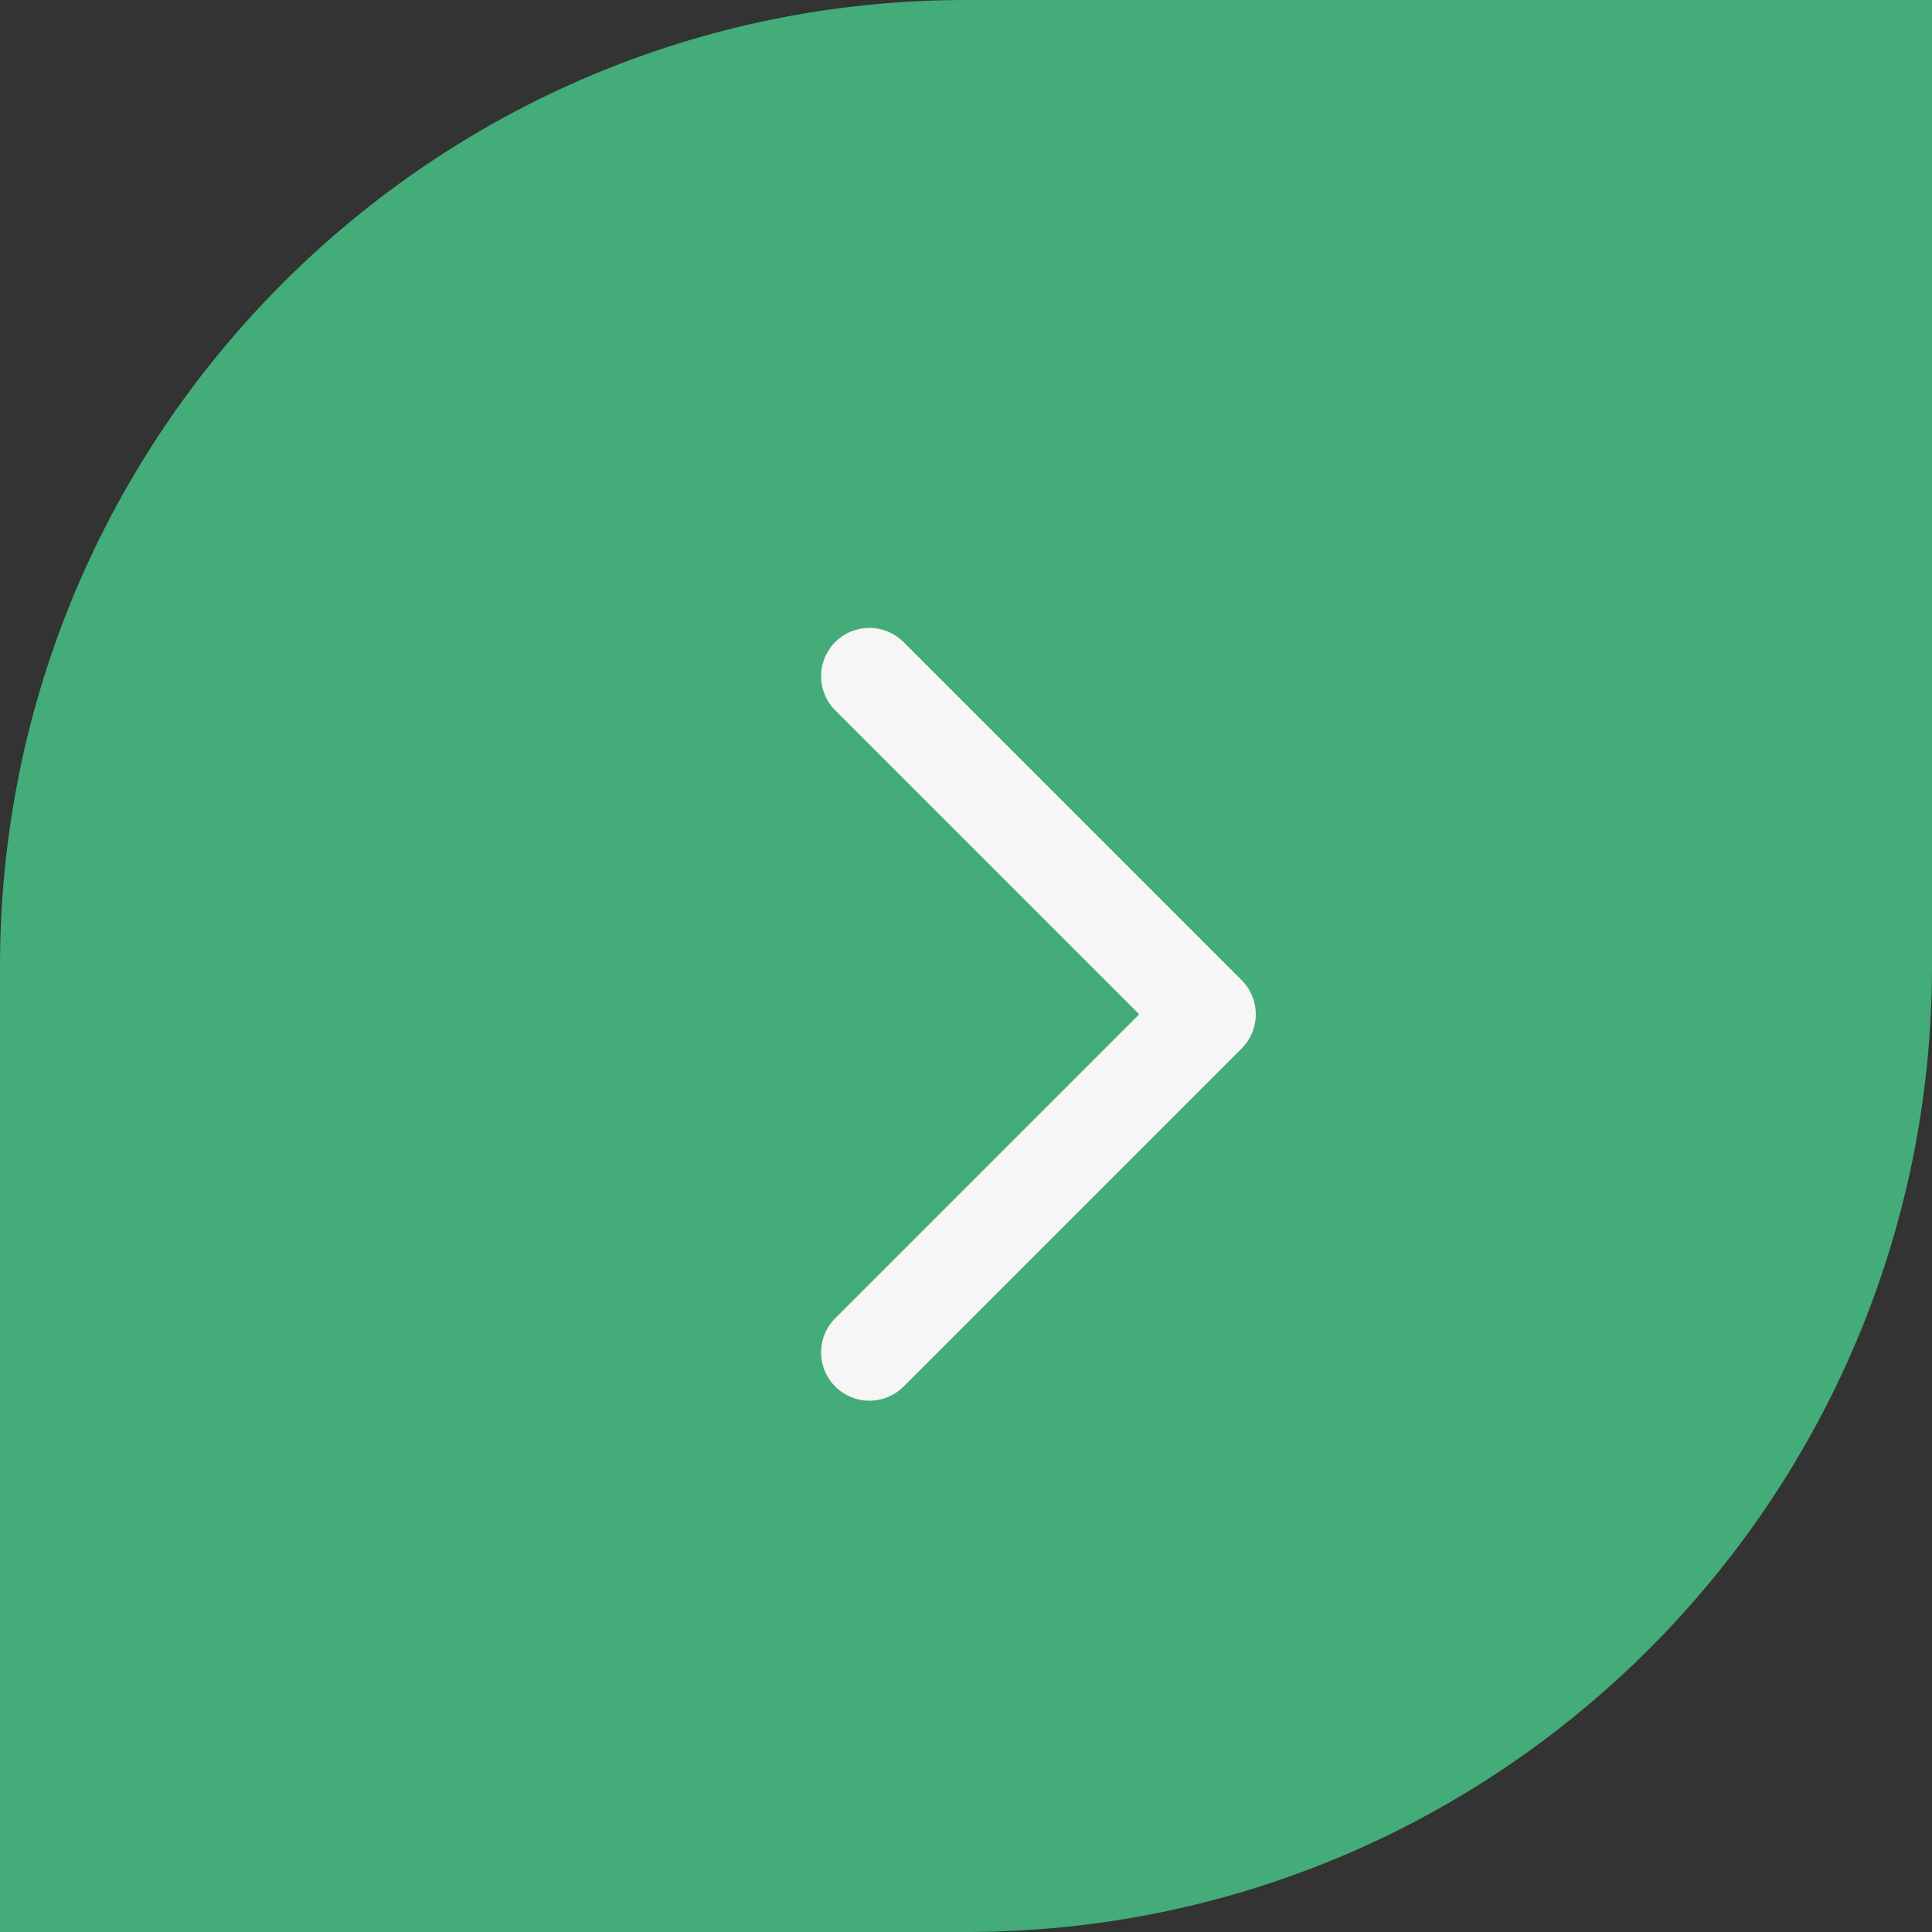 <svg width="40" height="40" viewBox="0 0 40 40" fill="none" xmlns="http://www.w3.org/2000/svg">
<rect x="0" y="0" width="40" height="40" fill="#333333" stroke="none"/>
<path d="M0 20C0 8.954 8.954 0 20 0H40V20C40 31.046 31.046 40 20 40H0V20Z" fill="#43AC79"/>
<path d="M18 14L25 21L18 28" stroke="#F6F6F6" stroke-width="2" stroke-linecap="round" stroke-linejoin="round"/>
</svg>

